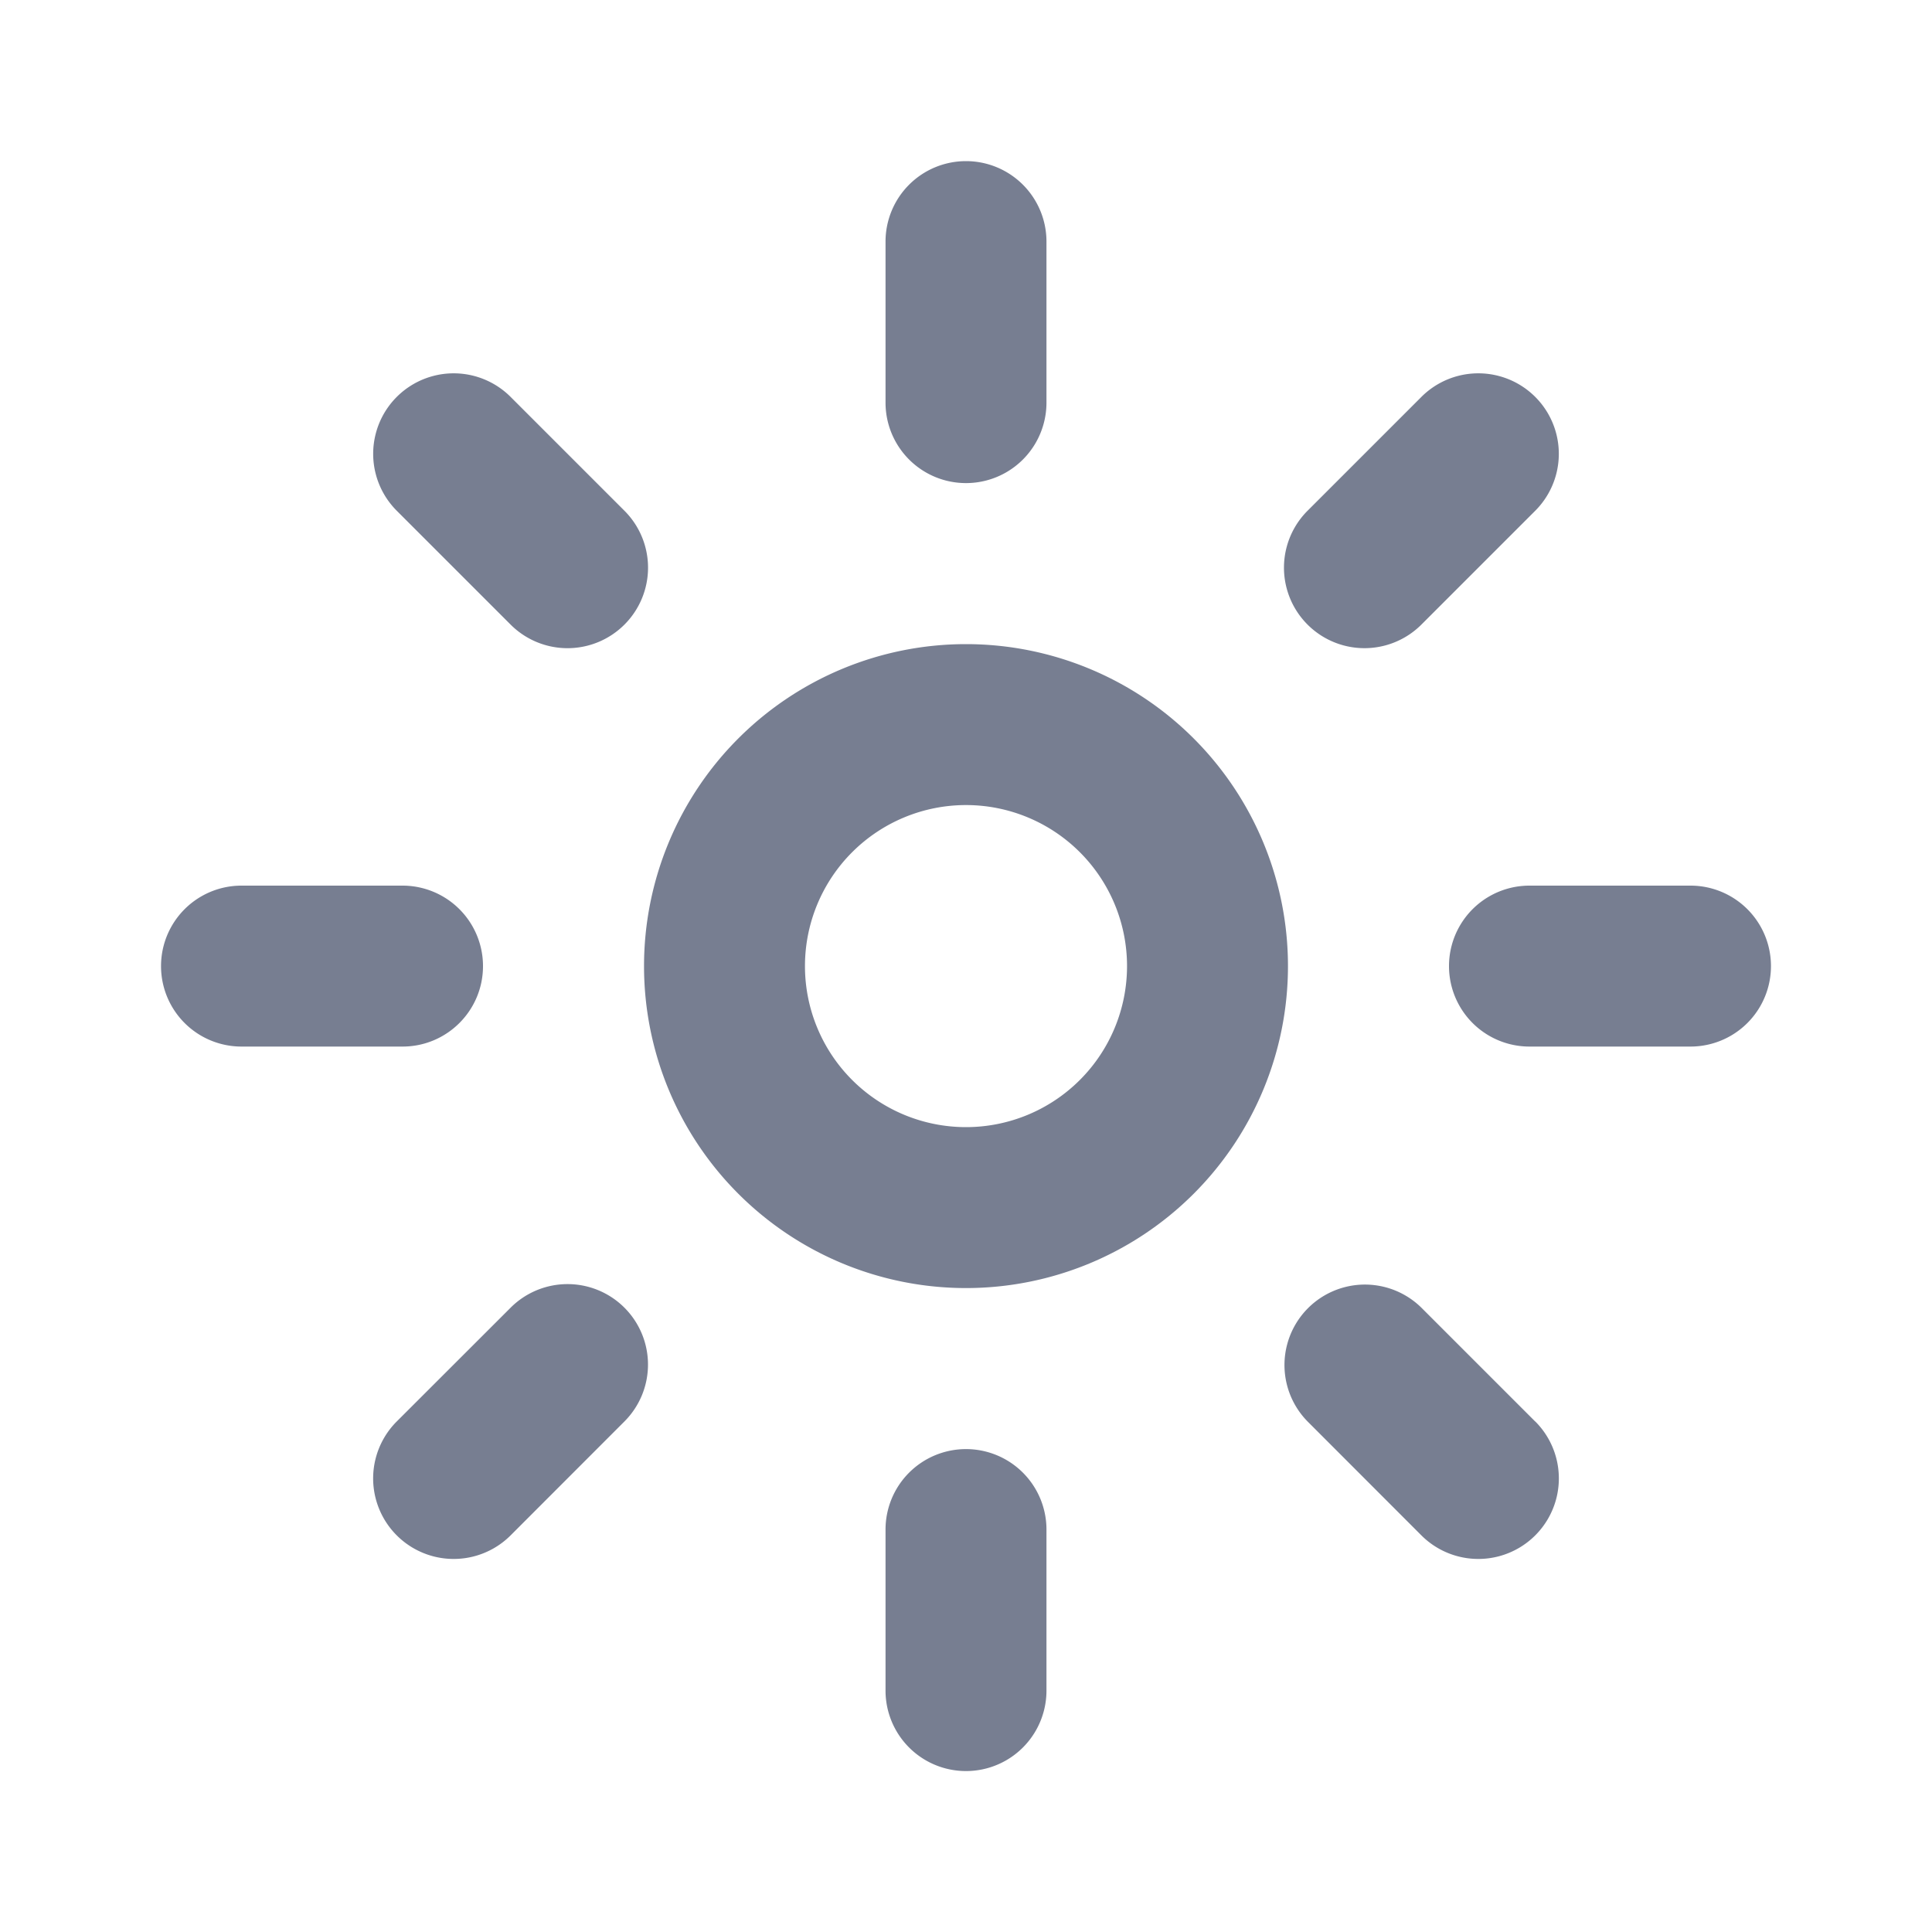 <svg width="20" height="20" viewBox="0 0 20 20" fill="none" xmlns="http://www.w3.org/2000/svg">
    <path d="M10 1.668a.833.833 0 0 0-.833.833v1.667a.833.833 0 1 0 1.666 0V2.5A.833.833 0 0 0 10 1.668zM10 15.001a.833.833 0 0 0-.833.833v1.667a.833.833 0 0 0 1.666 0v-1.667a.833.833 0 0 0-.833-.833zM17.5 9.168a.833.833 0 0 1 0 1.666h-1.667a.833.833 0 0 1 0-1.666H17.5zM5 10.001a.833.833 0 0 0-.833-.833H2.5a.833.833 0 0 0 0 1.666h1.667c.46 0 .833-.373.833-.833zM14.714 4.109a.833.833 0 0 1 1.179 1.178l-1.179 1.179a.833.833 0 1 1-1.178-1.179l1.178-1.178zM6.464 13.537a.833.833 0 0 0-1.178 0l-1.179 1.178a.833.833 0 1 0 1.179 1.179l1.178-1.179a.833.833 0 0 0 0-1.178zM15.893 14.715a.833.833 0 1 1-1.179 1.179l-1.178-1.179a.833.833 0 0 1 1.178-1.178l1.178 1.178zM6.464 6.466a.833.833 0 0 0 0-1.179L5.286 4.109a.833.833 0 0 0-1.179 1.178l1.179 1.179a.833.833 0 0 0 1.178 0z" fill="#777E91"/>
    <path fill-rule="evenodd" clip-rule="evenodd" d="M10 11.668a1.667 1.667 0 1 0 0-3.334 1.667 1.667 0 0 0 0 3.334zm0 1.666a3.333 3.333 0 1 0 0-6.666 3.333 3.333 0 0 0 0 6.666z" fill="#777E91"/>
</svg>
